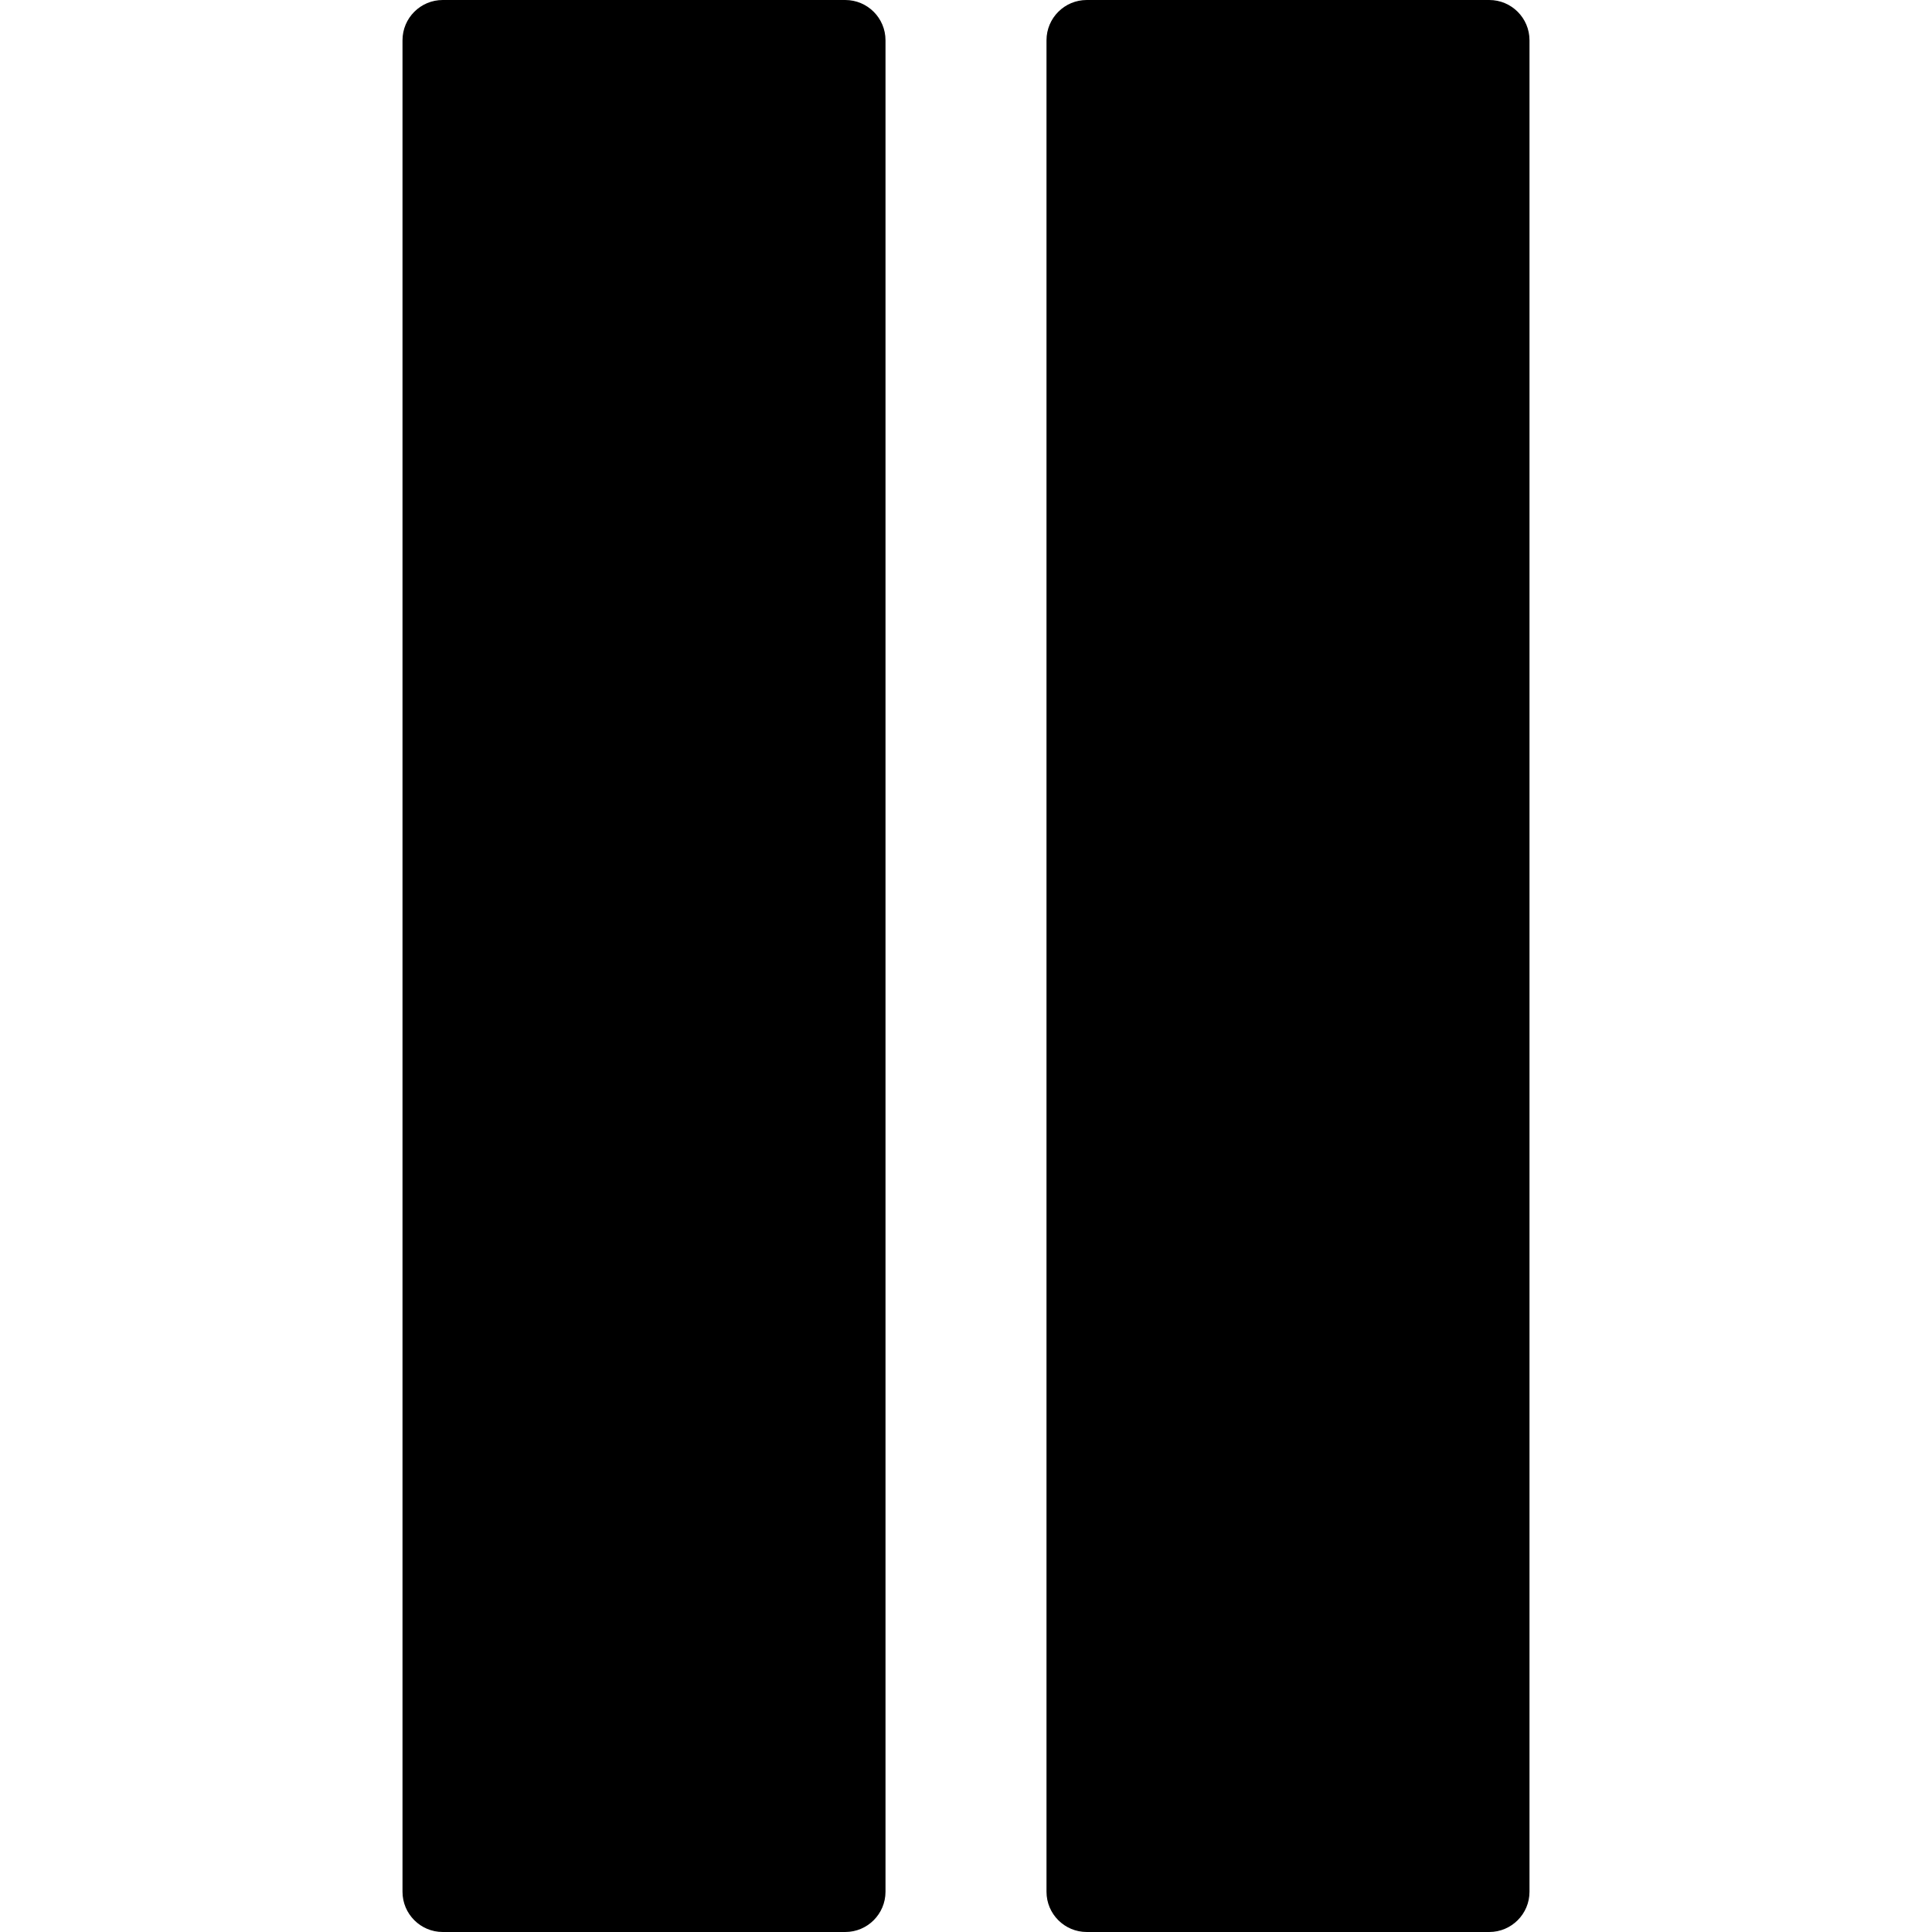 <!-- Generated by IcoMoon.io -->
<svg version="1.1" xmlns="http://www.w3.org/2000/svg" width="24" height="24" viewBox="0 0 24 24">
<title>control-pause-solid</title>
<path d="M10.5 0h-5c-0.276 0-0.5 0.224-0.5 0.5v23c0 0.276 0.224 0.5 0.5 0.5h5c0.276 0 0.5-0.224 0.5-0.5v-23c0-0.276-0.224-0.5-0.5-0.5z"></path>
<path d="M18.5 0h-5c-0.276 0-0.5 0.224-0.5 0.5v23c0 0.276 0.224 0.5 0.5 0.5h5c0.276 0 0.5-0.224 0.5-0.5v-23c0-0.276-0.224-0.5-0.5-0.5z"></path>
</svg>
